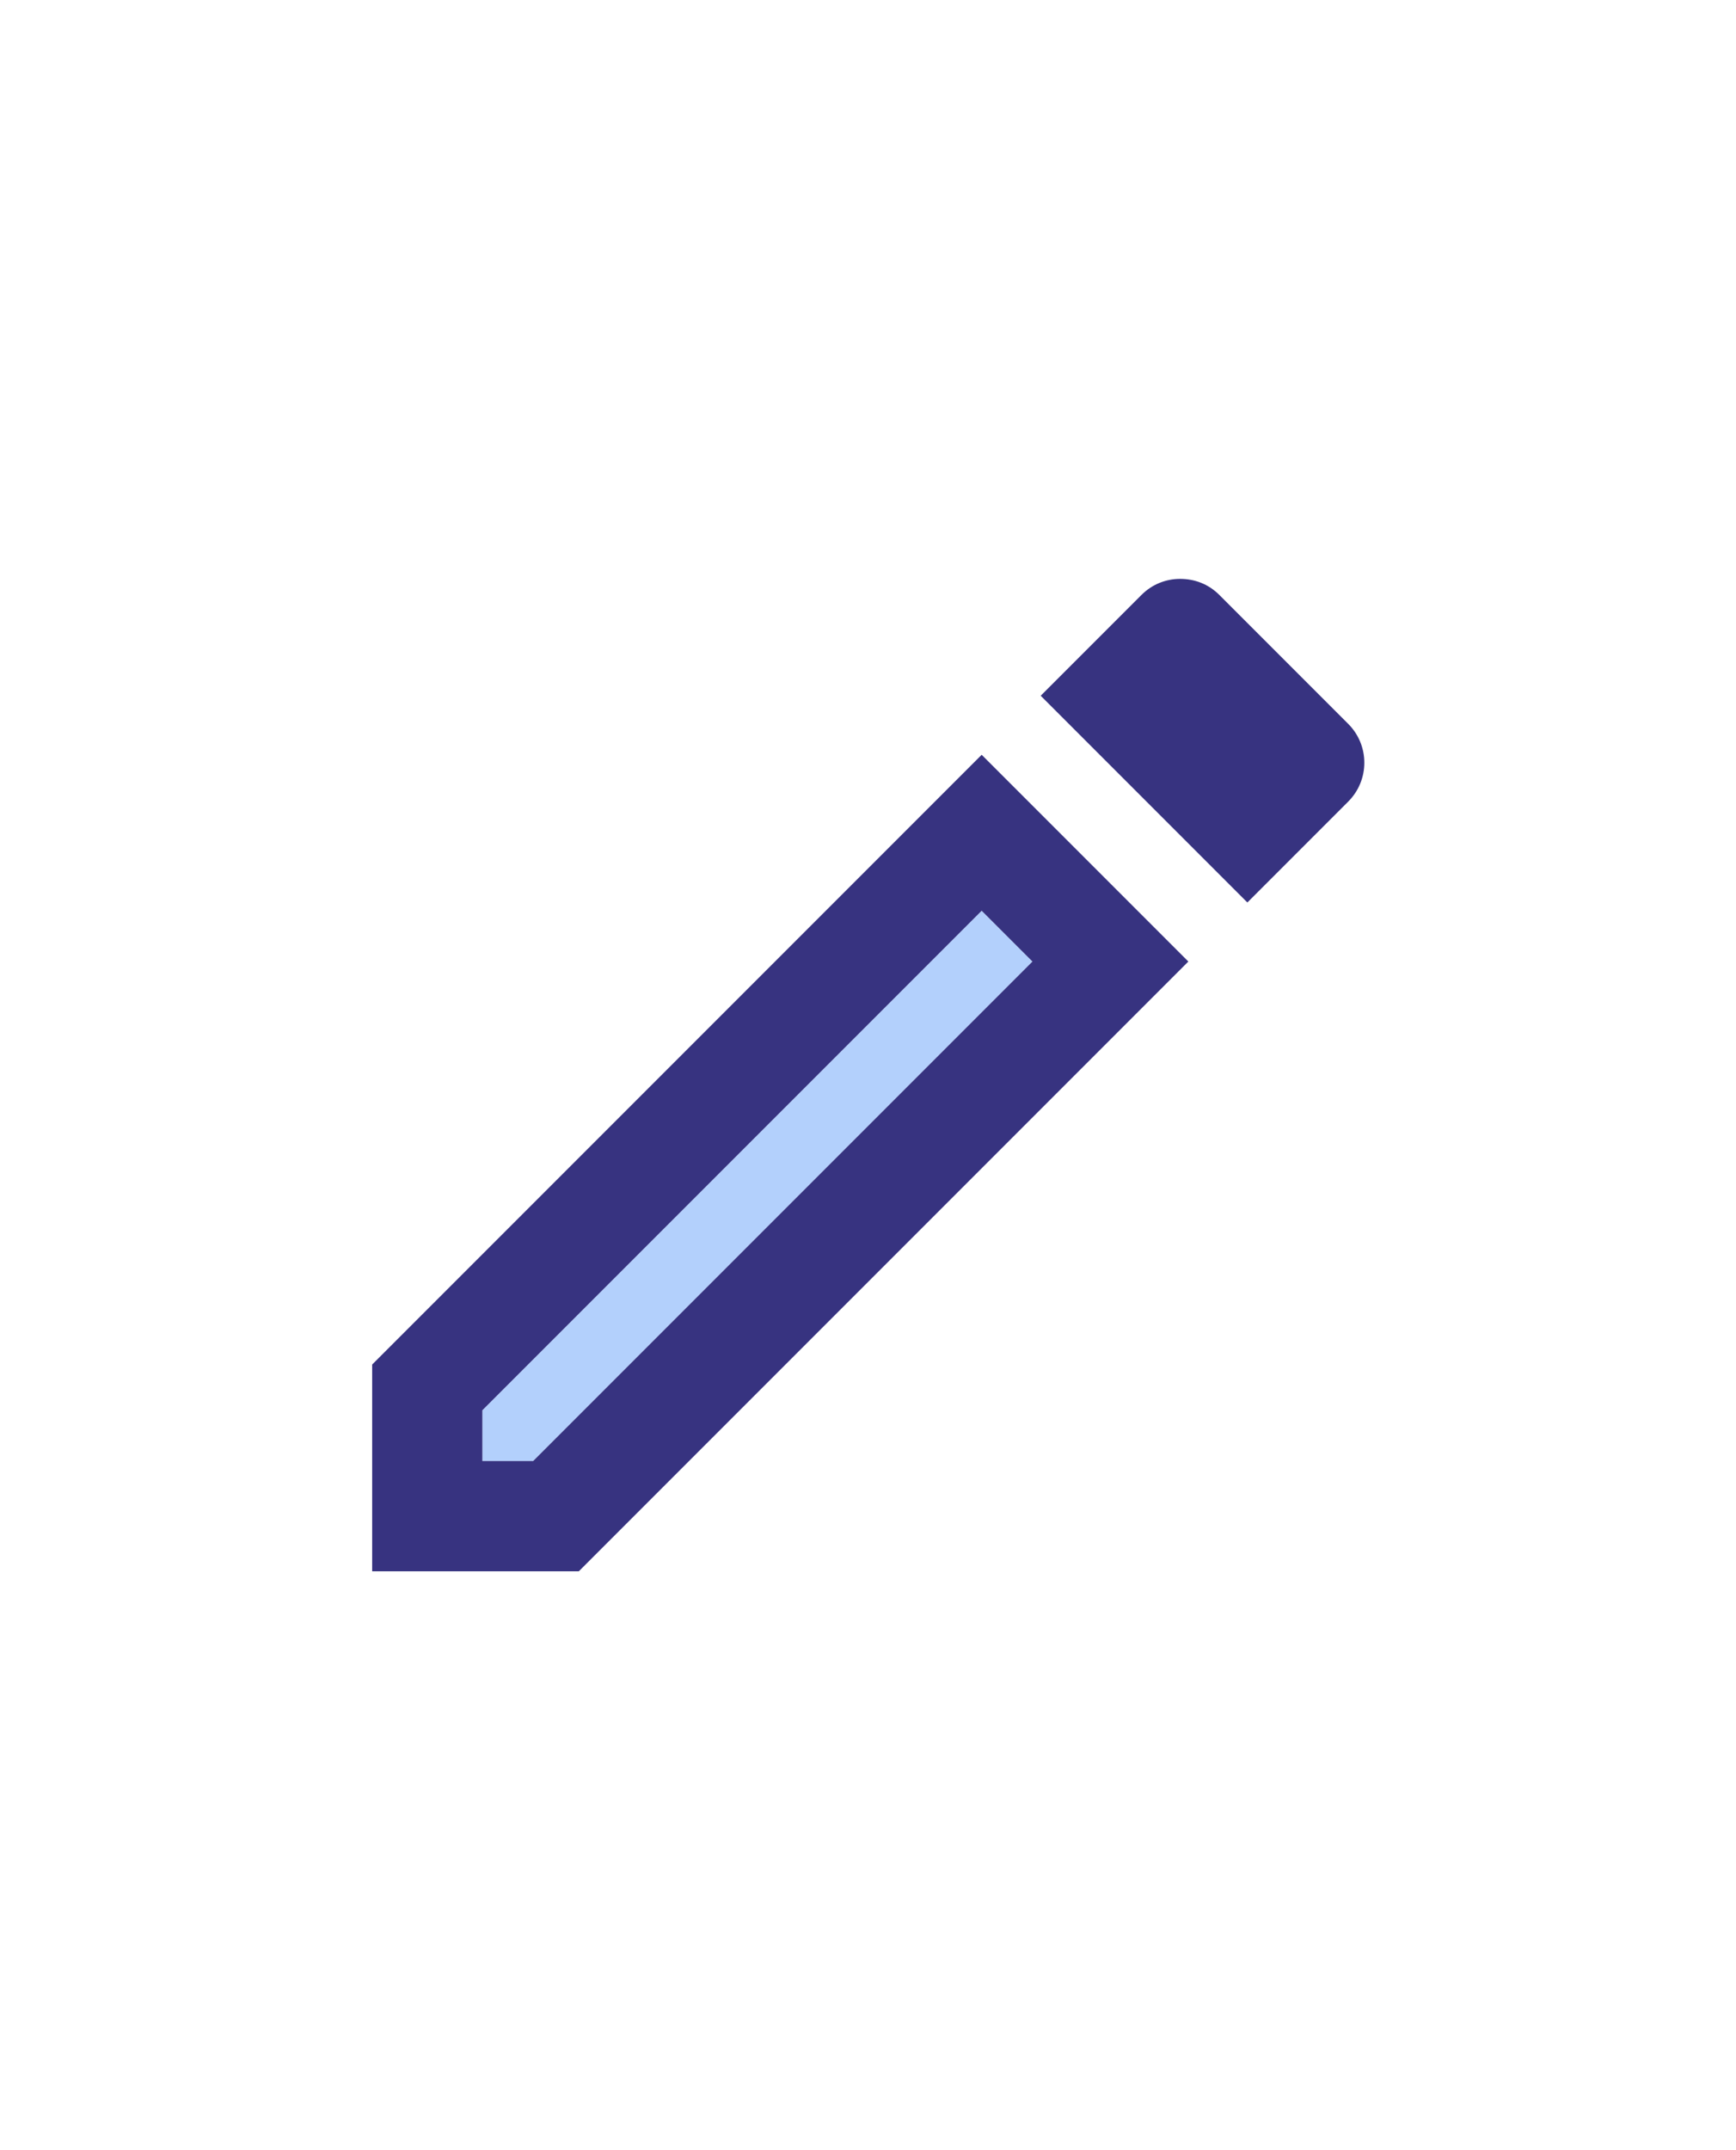<svg width="21" height="26" viewBox="0 0 21 26" fill="none" xmlns="http://www.w3.org/2000/svg">
<path opacity="0.3" d="M5.835 17.053V17.667H6.449L12.489 11.627L11.875 11.013L5.835 17.053Z" fill="#0061F4"/>
<path d="M16.309 9.693C16.569 9.433 16.569 9.013 16.309 8.753L14.749 7.193C14.615 7.06 14.449 7 14.275 7C14.102 7 13.935 7.067 13.809 7.193L12.589 8.413L15.089 10.913L16.309 9.693ZM4.502 16.5V19H7.002L14.375 11.627L11.875 9.127L4.502 16.5ZM6.449 17.667H5.835V17.053L11.875 11.013L12.489 11.627L6.449 17.667Z" fill="#373380"/>
</svg>
